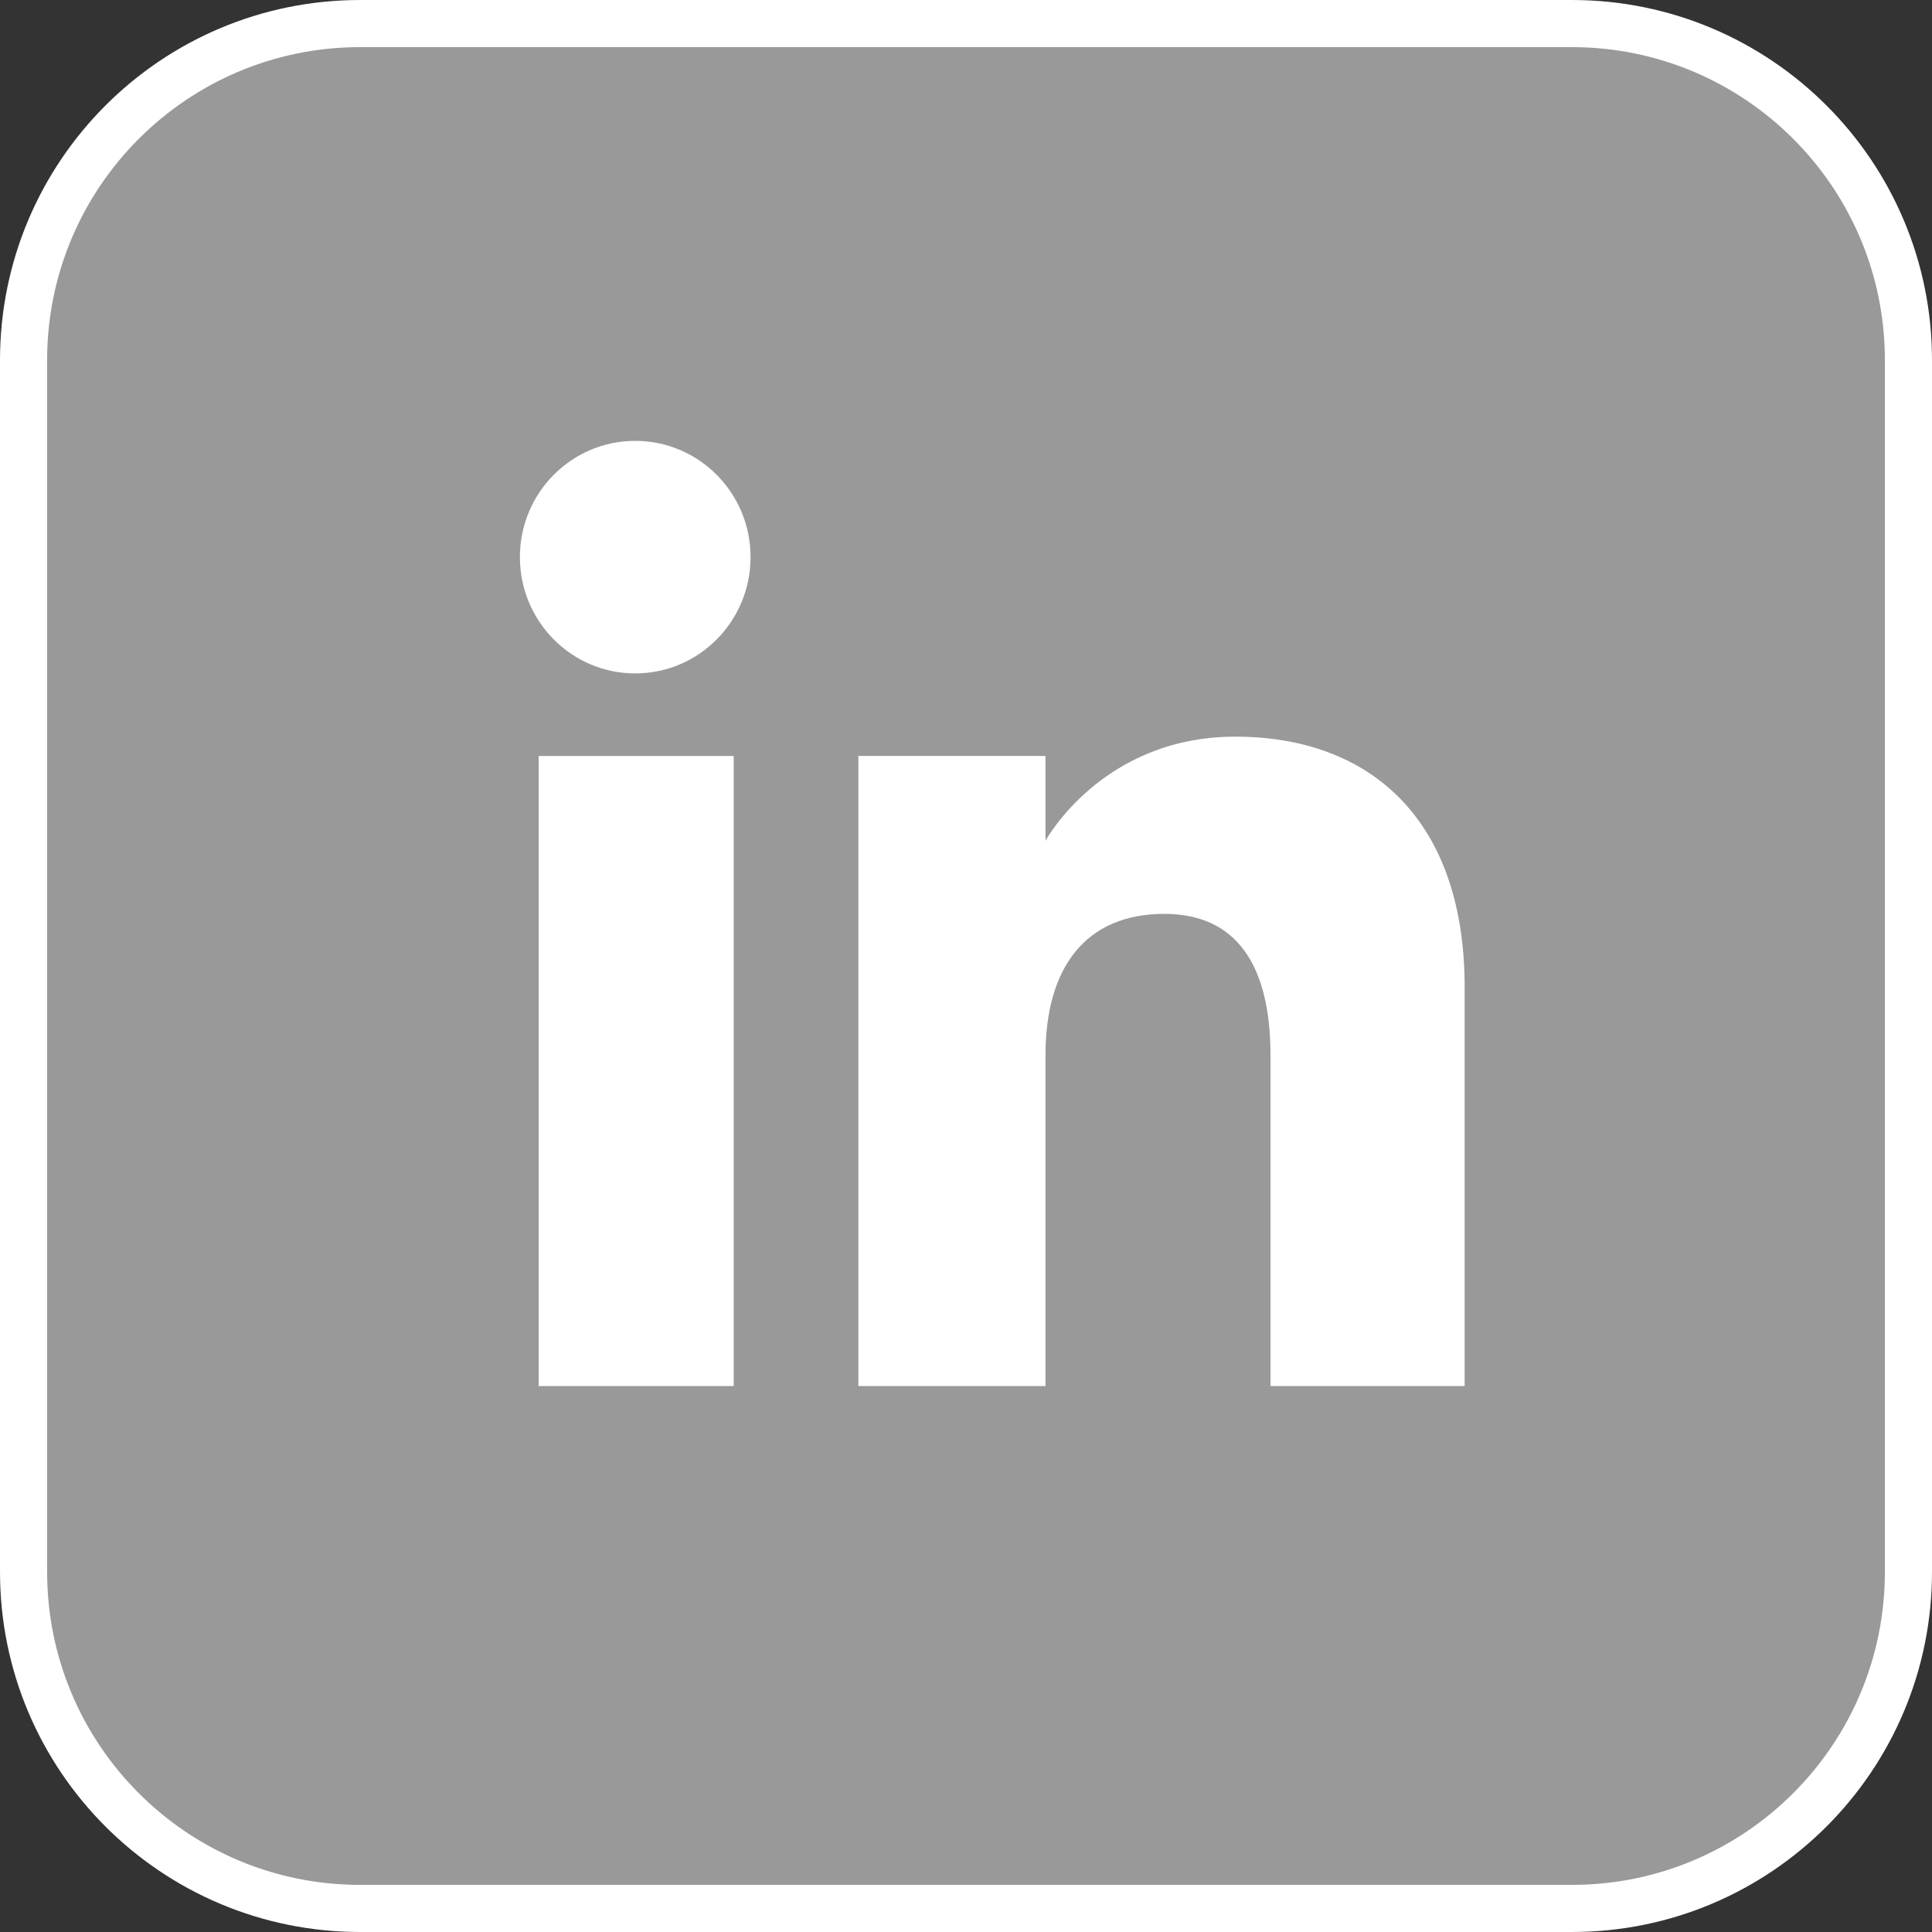 <?xml version="1.0" encoding="UTF-8" standalone="no"?><!DOCTYPE svg PUBLIC "-//W3C//DTD SVG 1.1//EN" "http://www.w3.org/Graphics/SVG/1.1/DTD/svg11.dtd"><svg width="100%" height="100%" viewBox="0 0 41 41" version="1.1" xmlns="http://www.w3.org/2000/svg" xmlns:xlink="http://www.w3.org/1999/xlink" xml:space="preserve" xmlns:serif="http://www.serif.com/" style="fill-rule:evenodd;clip-rule:evenodd;stroke-linejoin:round;stroke-miterlimit:2;"><rect x="0" y="0" width="41" height="41" fill="#333333" stroke="none"/><g id="ico-linkedin"><path d="M33.357,40.5l-25.714,0c-3.946,0 -7.143,-3.197 -7.143,-7.143l0,-25.714c0,-3.945 3.197,-7.143 7.143,-7.143l25.714,0c3.945,0 7.143,3.198 7.143,7.143l0,25.714c0,3.946 -3.198,7.143 -7.143,7.143" style="fill:#fff;fill-opacity:0.5;fill-rule:nonzero;stroke:#fff;stroke-width:1px;"/><g><rect x="11.431" y="16.043" width="4.139" height="13.371" style="fill:#fff;"/><path d="M13.48,14.291c1.352,0 2.448,-1.106 2.448,-2.469c0,-1.362 -1.096,-2.466 -2.448,-2.466c-1.352,0 -2.447,1.104 -2.447,2.466c0,1.363 1.095,2.469 2.447,2.469" style="fill:#fff;fill-rule:nonzero;"/><path d="M22.187,22.395c0,-1.88 0.865,-3.001 2.521,-3.001c1.523,0 2.254,1.076 2.254,3.001l0,7.019l4.12,0l0,-8.467c0,-3.581 -2.03,-5.314 -4.866,-5.314c-2.836,0 -4.029,2.211 -4.029,2.211l0,-1.802l-3.971,0l0,13.372l3.971,0l0,-7.019Z" style="fill:#fff;fill-rule:nonzero;"/></g></g></svg>